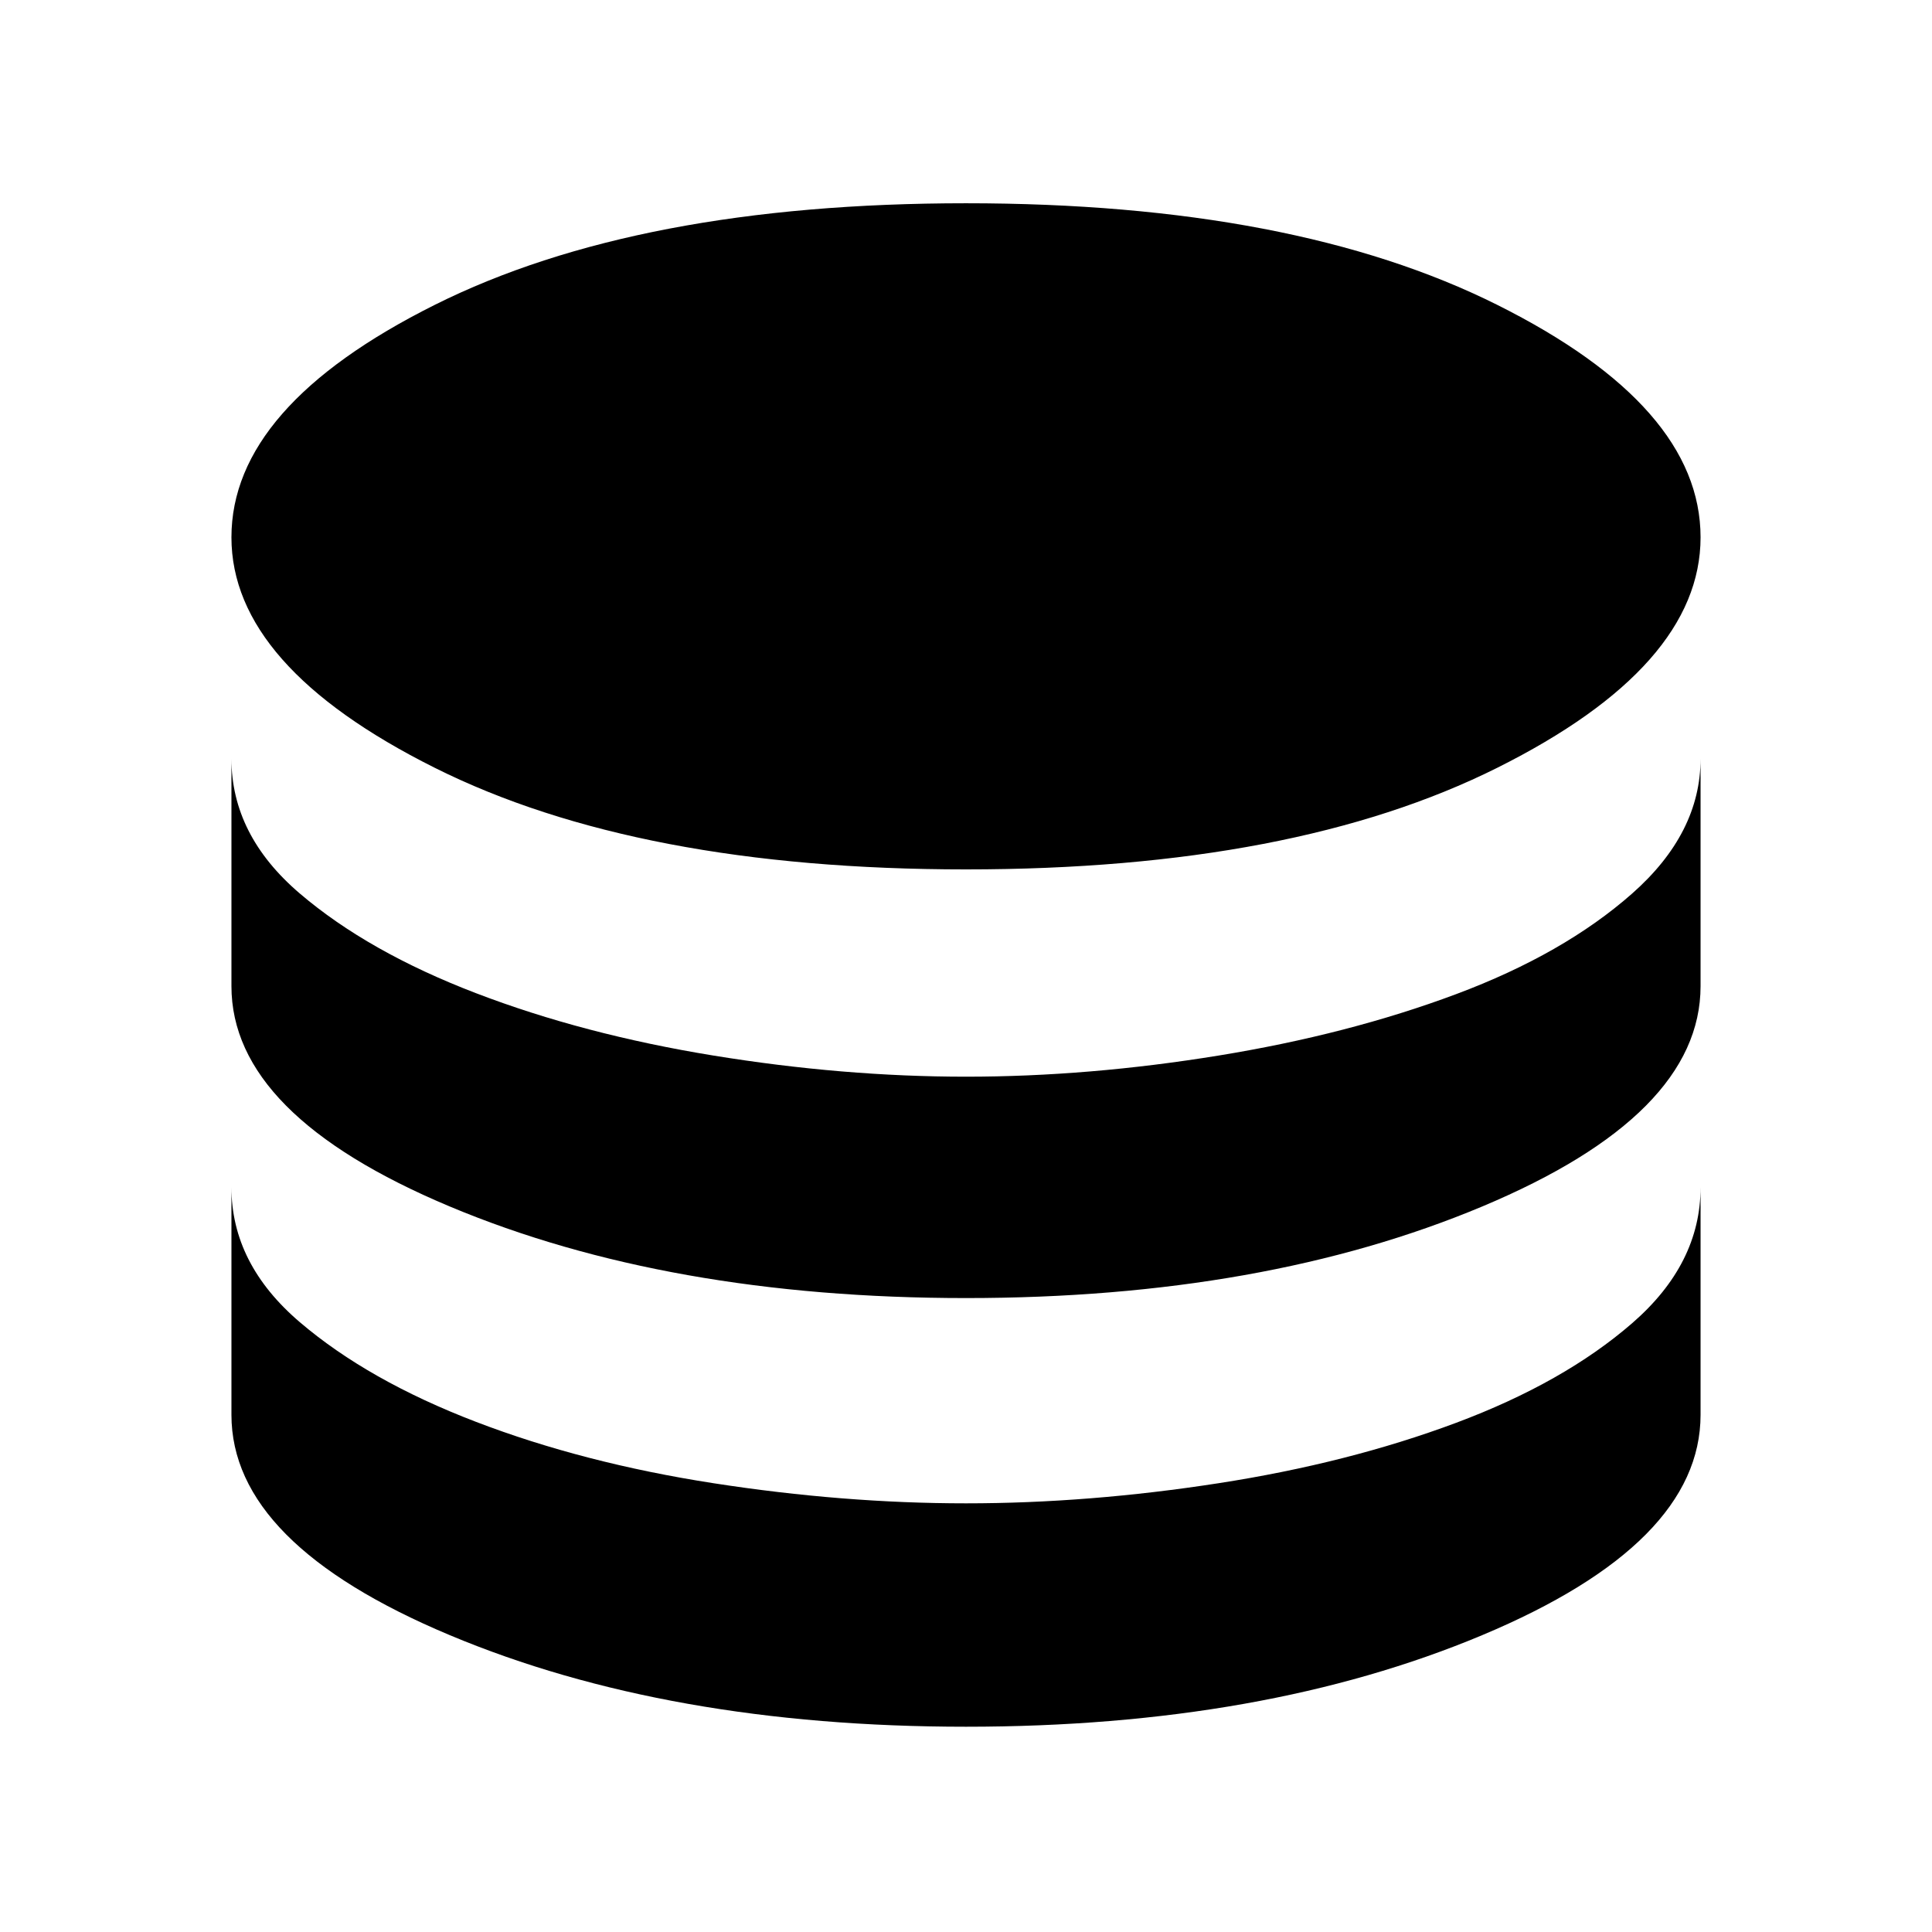 <svg xmlns="http://www.w3.org/2000/svg" height="48" width="48"><path d="M24 21.6Q15.85 21.6 10.8 19.075Q5.75 16.55 5.75 13.35Q5.75 10.1 10.8 7.575Q15.85 5.05 24 5.05Q32.15 5.05 37.2 7.575Q42.25 10.1 42.25 13.35Q42.25 16.55 37.2 19.075Q32.15 21.6 24 21.6ZM24 32.25Q16.6 32.25 11.175 29.975Q5.75 27.7 5.75 24.5V18.85Q5.75 20.75 7.45 22.2Q9.15 23.65 11.825 24.675Q14.5 25.7 17.725 26.225Q20.95 26.75 24 26.75Q27.05 26.75 30.275 26.225Q33.5 25.7 36.175 24.7Q38.85 23.7 40.55 22.2Q42.25 20.7 42.25 18.85V24.5Q42.25 27.7 36.825 29.975Q31.4 32.25 24 32.25ZM24 42.9Q16.6 42.9 11.175 40.625Q5.75 38.35 5.75 35.15V29.5Q5.75 31.4 7.45 32.85Q9.15 34.3 11.825 35.325Q14.5 36.35 17.725 36.85Q20.95 37.35 24 37.35Q27.05 37.35 30.275 36.85Q33.5 36.35 36.175 35.35Q38.85 34.35 40.55 32.875Q42.25 31.4 42.25 29.5V35.15Q42.25 38.35 36.825 40.625Q31.4 42.9 24 42.9Z"/></svg>